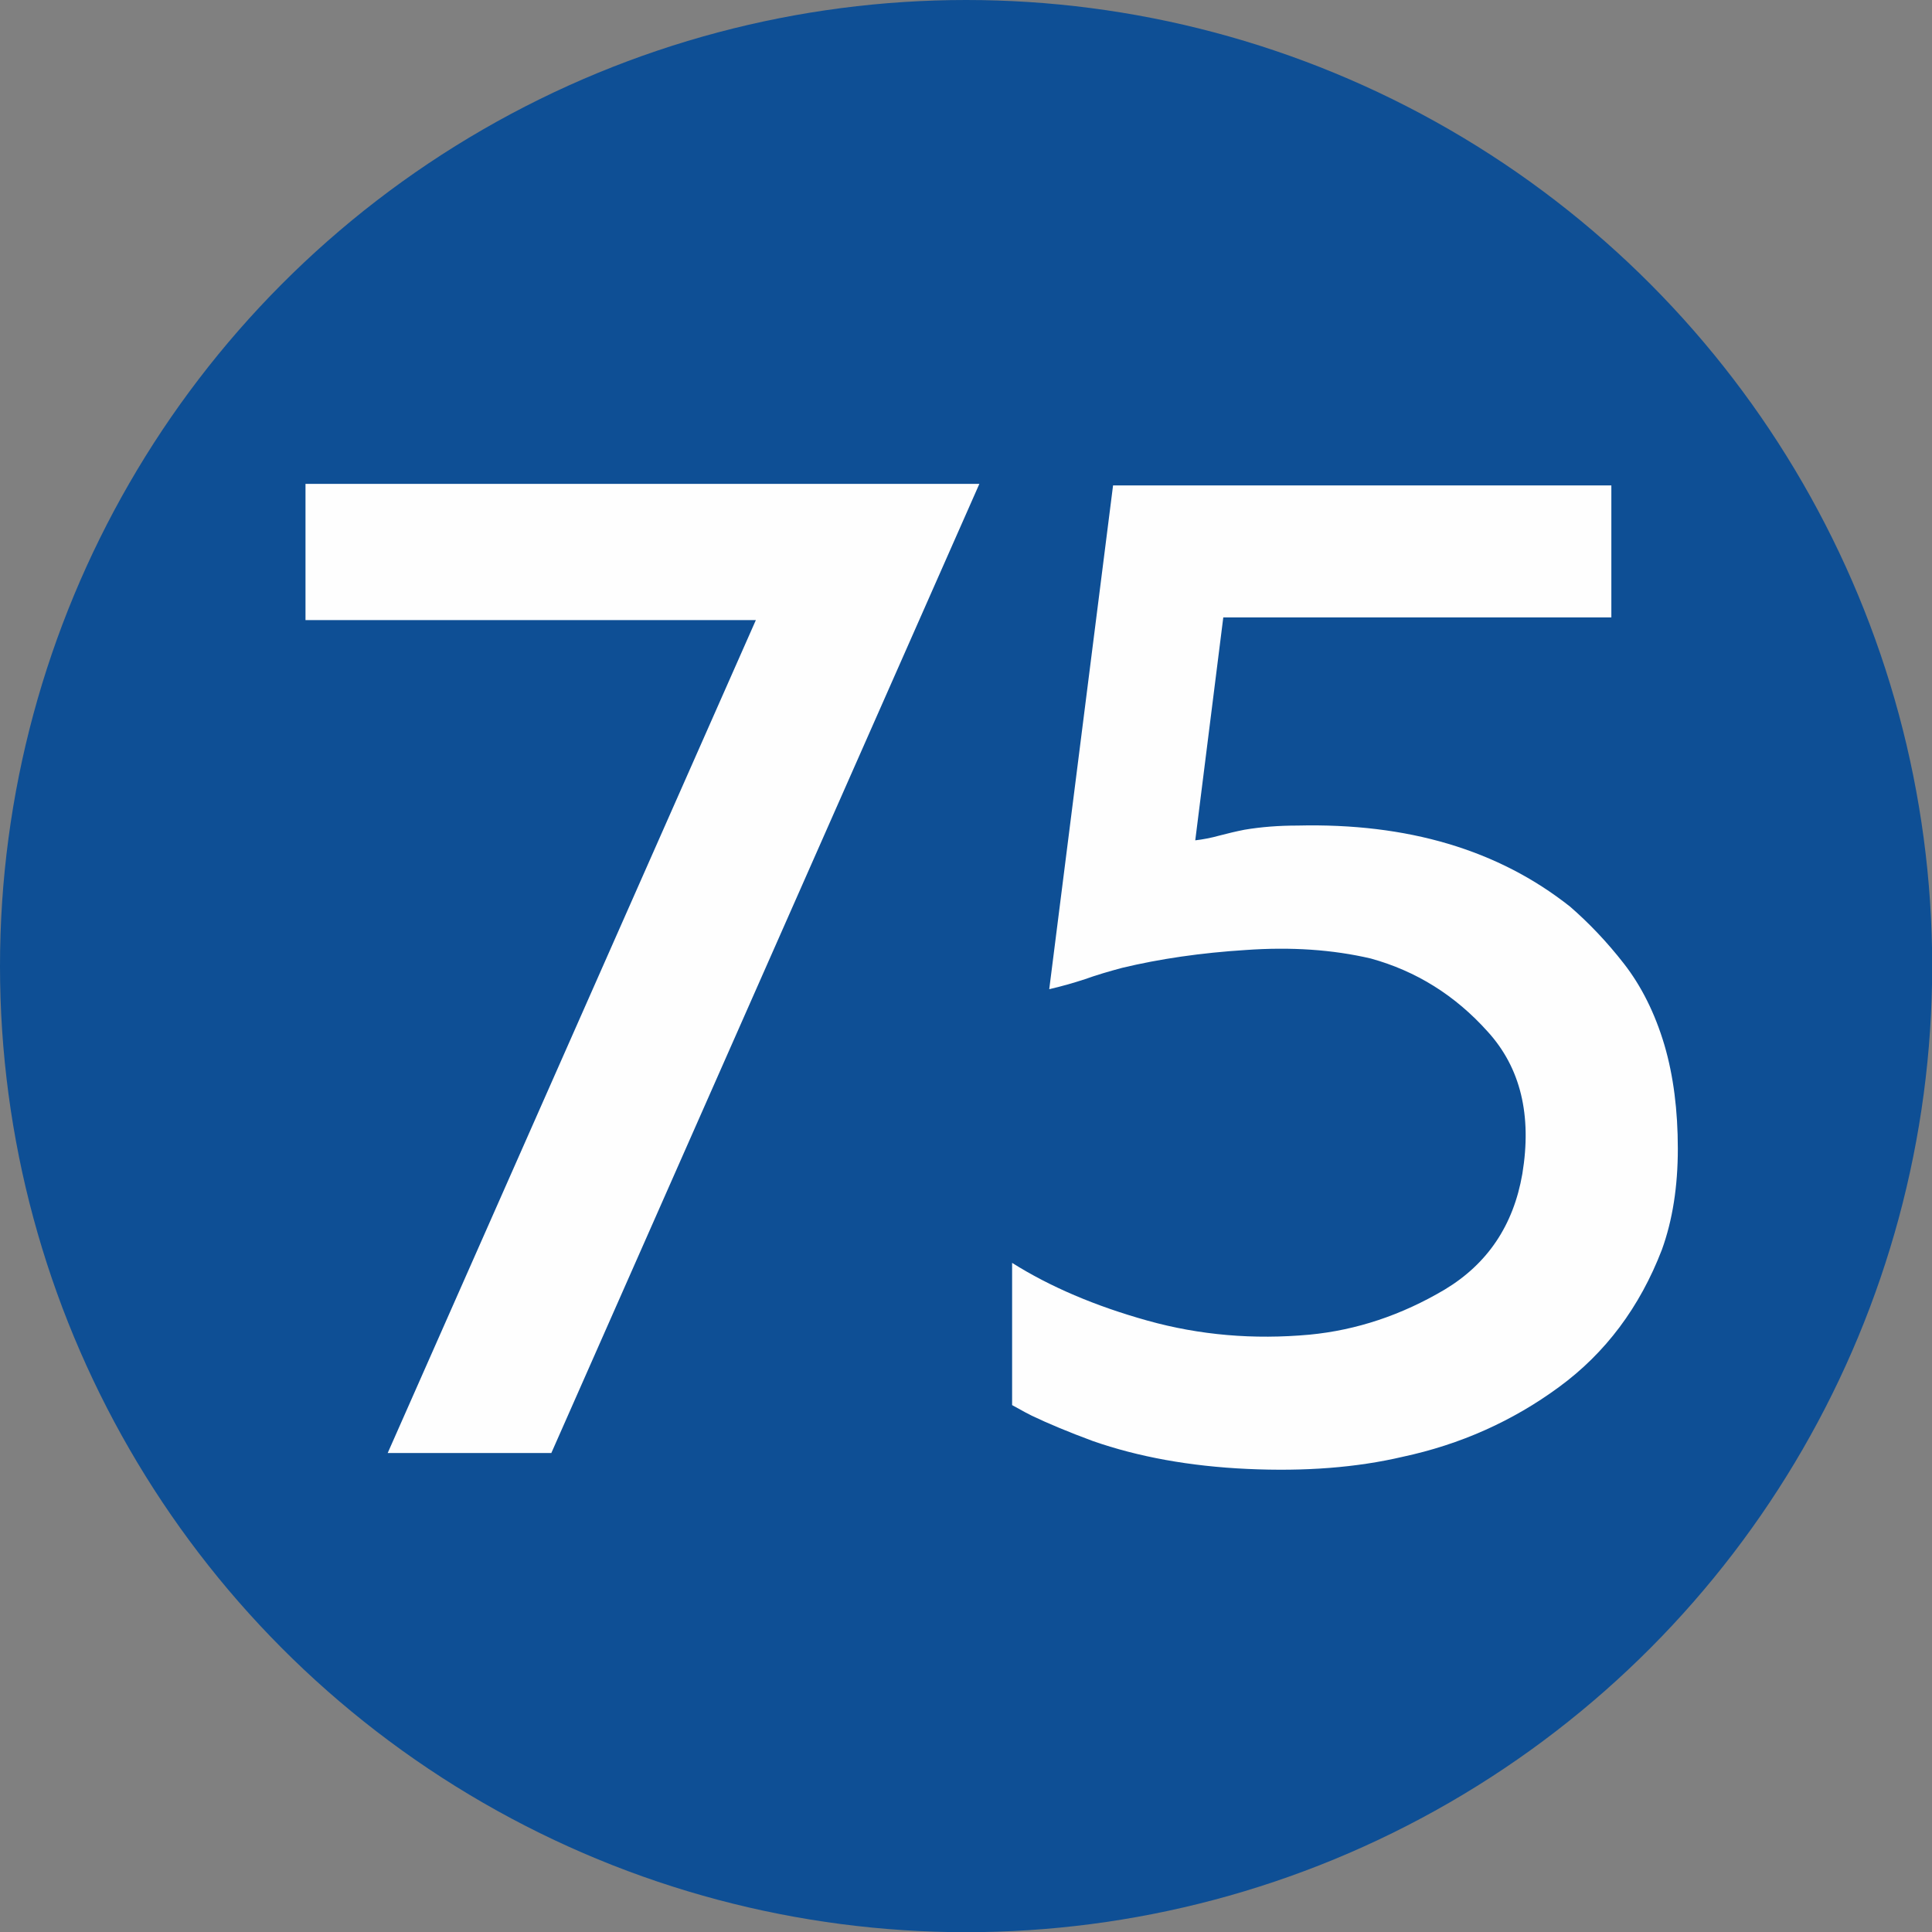 <?xml version="1.0" encoding="UTF-8"?>
<!DOCTYPE svg PUBLIC "-//W3C//DTD SVG 1.1//EN" "http://www.w3.org/Graphics/SVG/1.1/DTD/svg11.dtd">
<svg xmlns="http://www.w3.org/2000/svg" xml:space="preserve" width="591px" height="591px" version="1.1" style="shape-rendering:geometricPrecision; text-rendering:geometricPrecision; image-rendering:optimizeQuality; fill-rule:evenodd; clip-rule:evenodd"
viewBox="0 0 102.01 102.01"
 xmlns:xlink="http://www.w3.org/1999/xlink">
 <rect x="0" y="0" width="102.01" height="102.01" fill="#808080" stroke="none"/>
 <defs>
  <style type="text/css">
   <![CDATA[
    .fil0 {fill:#0E4F95}
    .fil1 {fill:#FEFEFE;fill-rule:nonzero}
   ]]>
  </style>
 </defs>
 <g id="Layer_x0020_1">
  <g id="_1912661888368">
   <circle class="fil0" cx="51.01" cy="51.01" r="51.01"/>
  </g>
  <path class="fil1" d="M20.47 76.72l19.44 -43.98 -23.78 0 0 -7.19 35.58 0 -22.6 51.17 -8.64 0zm32.97 -10.04c2,1.26 4.39,2.28 7.15,3.05 2.76,0.77 5.61,1.01 8.56,0.74 2.48,-0.24 4.85,-1.03 7.13,-2.38 2.26,-1.36 3.63,-3.39 4.1,-6.11 0.51,-3.09 -0.09,-5.6 -1.83,-7.51 -1.72,-1.92 -3.78,-3.2 -6.17,-3.86 -2.01,-0.47 -4.21,-0.62 -6.6,-0.45 -2.38,0.15 -4.56,0.47 -6.52,0.94 -0.71,0.19 -1.36,0.38 -1.97,0.6 -0.61,0.2 -1.24,0.38 -1.89,0.53l3.37 -26.6 26.31 0 0 6.97 -20.49 0 -1.48 11.77c0.42,-0.05 0.84,-0.13 1.27,-0.25 0.42,-0.11 0.87,-0.22 1.33,-0.31 0.89,-0.15 1.82,-0.22 2.8,-0.22 5.81,-0.14 10.6,1.28 14.39,4.28 0.98,0.85 1.94,1.85 2.85,3.02 0.91,1.17 1.63,2.6 2.13,4.28 0.48,1.63 0.71,3.47 0.71,5.48 0,2.01 -0.28,3.78 -0.84,5.33 -1.17,3.04 -2.98,5.46 -5.44,7.26 -2.45,1.8 -5.21,3.03 -8.25,3.68 -2.43,0.57 -5.16,0.78 -8.2,0.64 -3.05,-0.14 -5.77,-0.64 -8.15,-1.47 -1.27,-0.47 -2.33,-0.91 -3.23,-1.34 -0.09,-0.04 -0.45,-0.23 -1.04,-0.56l0 -7.51z"/>
 </g>
</svg>
